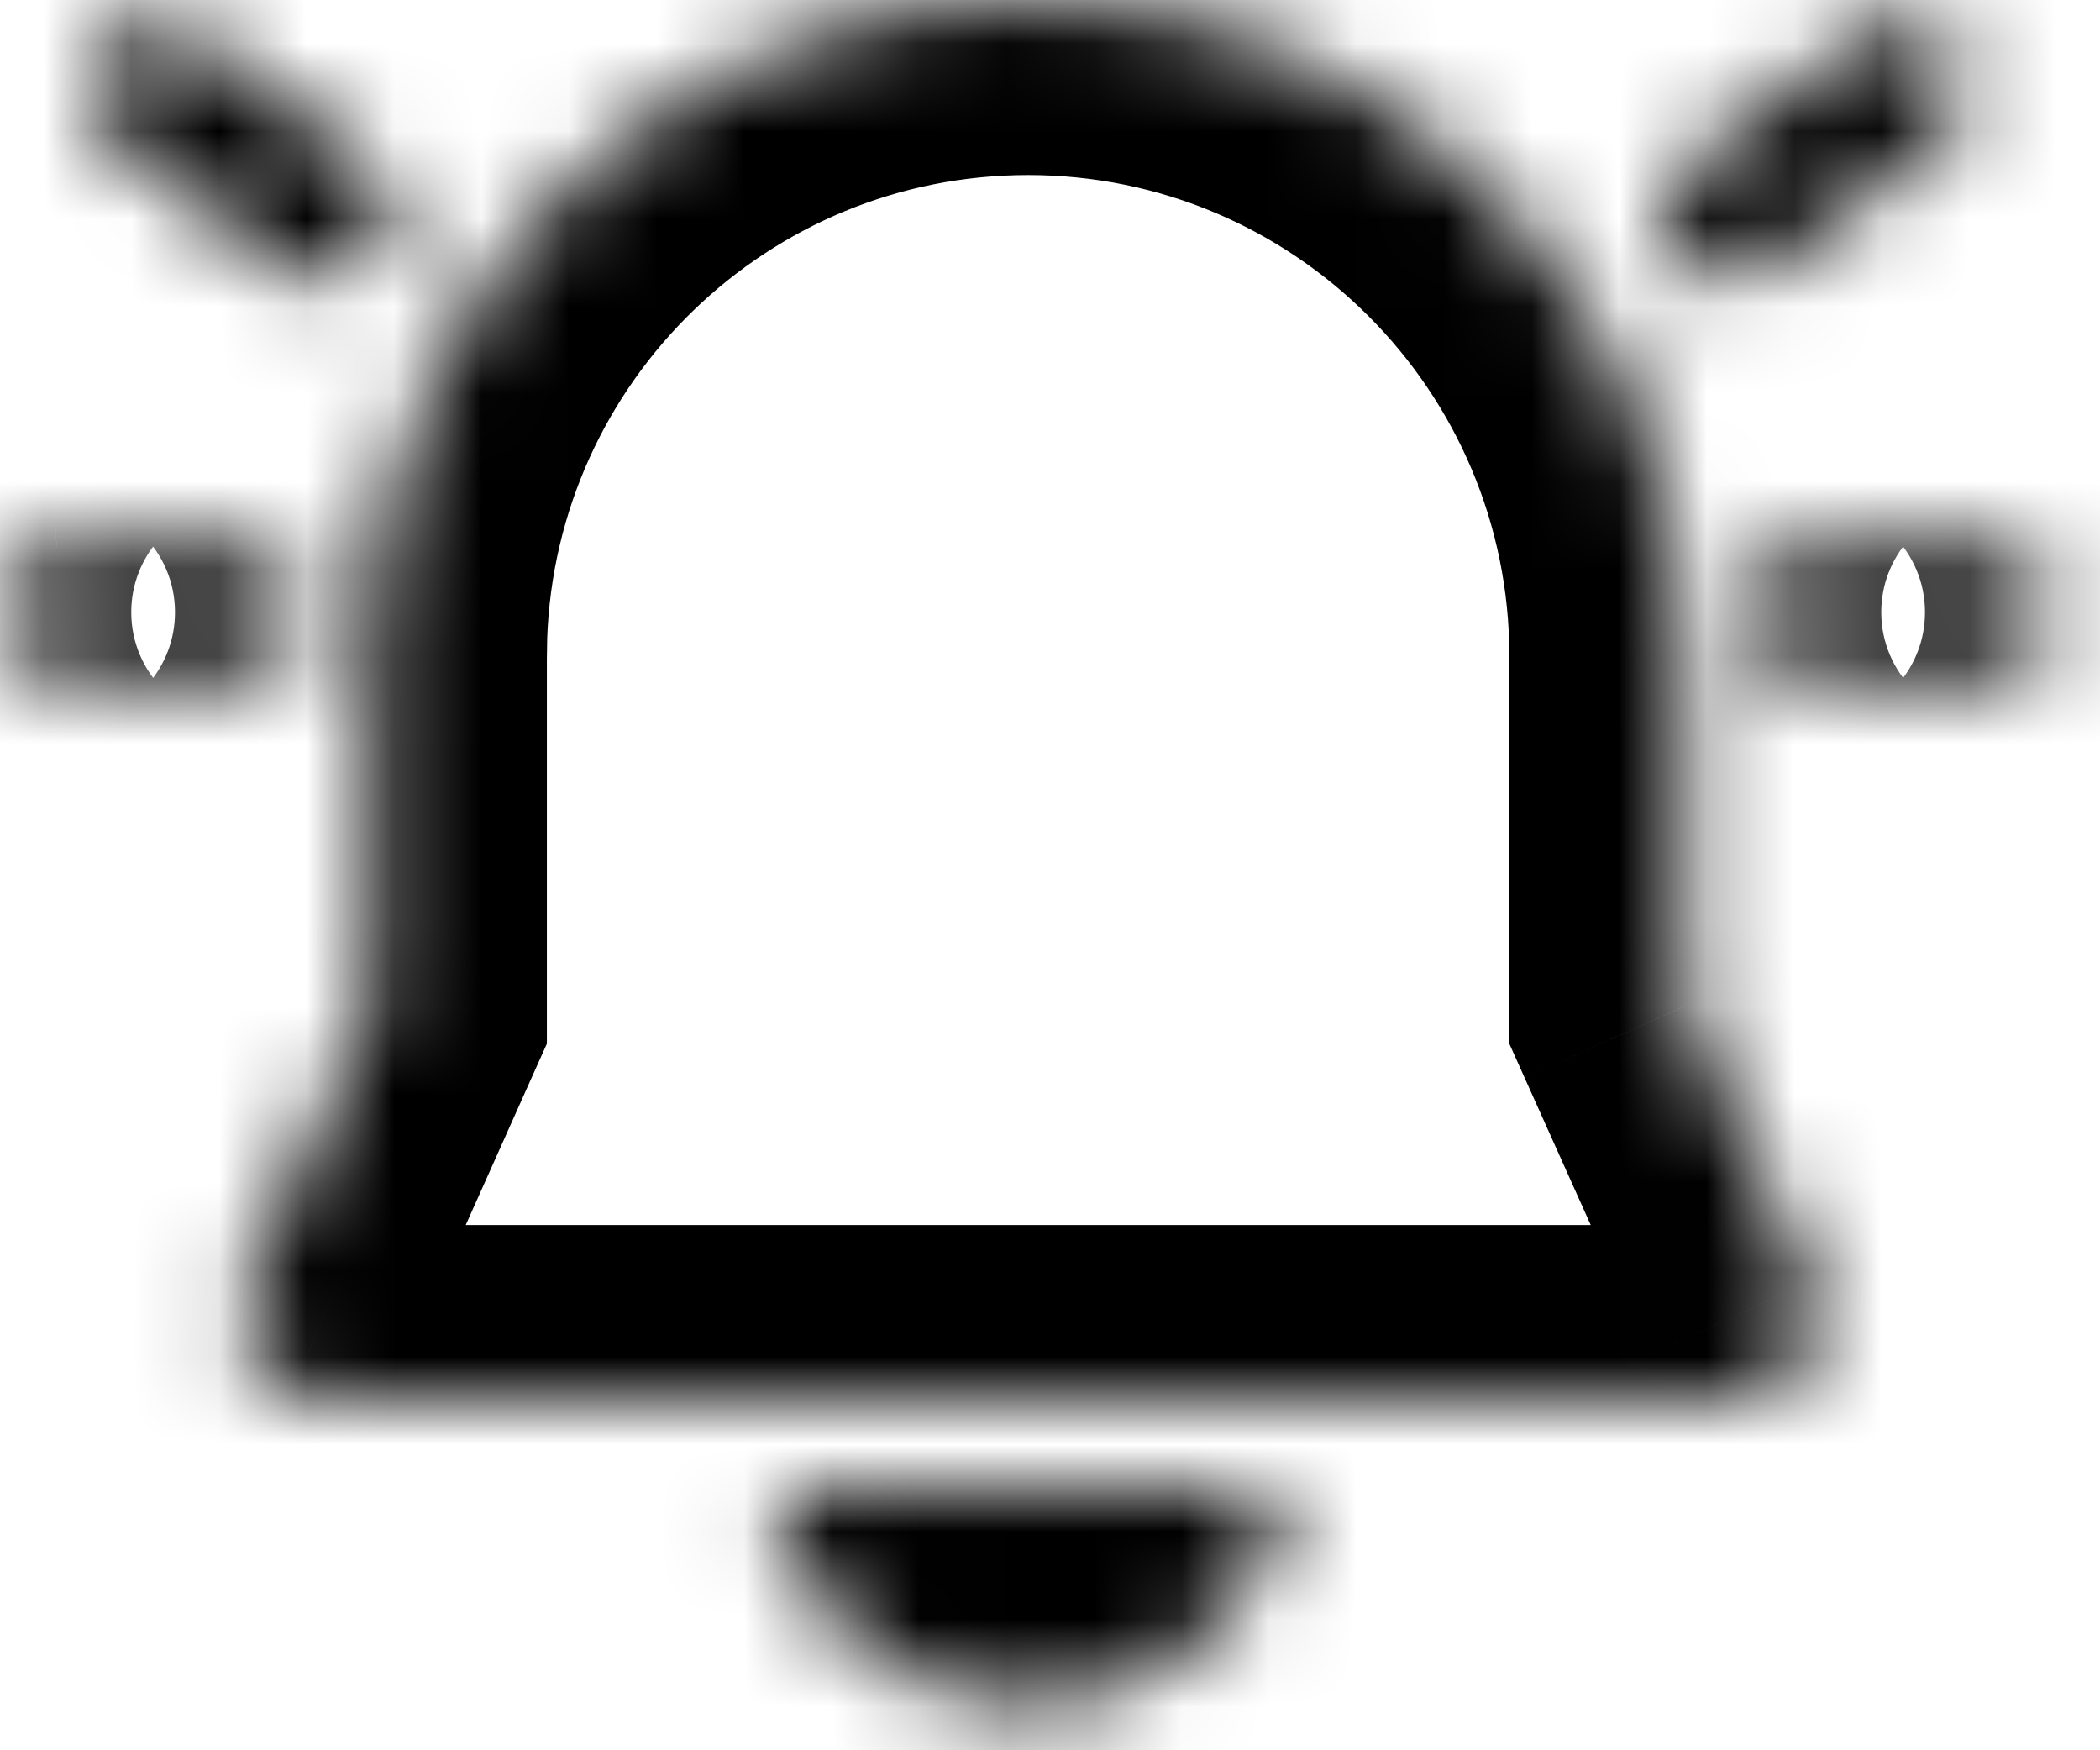 <svg width="24" height="20" viewBox="0 0 24 20" fill="none" xmlns="http://www.w3.org/2000/svg">
<mask id="path-1-inside-1_106_12" fill="white">
<path d="M8.792 16.999H14.708C14.47 18.417 13.236 19.498 11.75 19.498C10.264 19.498 9.03 18.417 8.792 16.999ZM11.75 0C15.892 0 19.25 3.358 19.25 7.5V11.498L20.668 14.659C20.723 14.781 20.752 14.914 20.752 15.048C20.752 15.572 20.326 15.998 19.802 15.998H3.702C3.568 15.998 3.436 15.969 3.314 15.915C2.835 15.7 2.621 15.138 2.835 14.659L4.25 11.499L4.25 7.487L4.255 7.237C4.394 3.206 7.706 0 11.75 0ZM22.75 6.246C23.164 6.246 23.5 6.582 23.5 6.996C23.5 7.376 23.218 7.69 22.852 7.739L22.75 7.746H20.75C20.336 7.746 20 7.41 20 6.996C20 6.616 20.282 6.303 20.648 6.253L20.75 6.246H22.75ZM2.75 6.246C3.164 6.246 3.5 6.582 3.5 6.996C3.5 7.376 3.218 7.69 2.852 7.739L2.75 7.746H0.75C0.336 7.746 0 7.41 0 6.996C0 6.616 0.282 6.303 0.648 6.253L0.75 6.246H2.75ZM22.35 0.546C22.576 0.847 22.541 1.263 22.284 1.523L22.2 1.596L20.2 3.096C19.869 3.345 19.398 3.277 19.15 2.946C18.924 2.645 18.959 2.229 19.216 1.969L19.3 1.896L21.3 0.396C21.631 0.148 22.102 0.215 22.35 0.546ZM2.2 0.396L4.2 1.896C4.531 2.145 4.599 2.615 4.35 2.946C4.101 3.277 3.631 3.345 3.3 3.096L1.3 1.596C0.969 1.348 0.901 0.877 1.15 0.546C1.399 0.215 1.869 0.148 2.2 0.396Z"/>
</mask>
<path d="M8.792 16.999V14.999H6.427L6.819 17.331L8.792 16.999ZM14.708 16.999L16.681 17.331L17.073 14.999H14.708V16.999ZM19.25 11.498H17.25V11.927L17.425 12.317L19.25 11.498ZM20.668 14.659L18.844 15.477L18.844 15.478L20.668 14.659ZM3.314 15.915L4.132 14.089L4.131 14.089L3.314 15.915ZM2.835 14.659L1.01 13.842L1.01 13.842L2.835 14.659ZM4.25 11.499L6.075 12.316L6.25 11.926L6.25 11.499L4.25 11.499ZM4.25 7.487L2.25 7.452L2.25 7.469L2.25 7.487L4.25 7.487ZM4.255 7.237L2.256 7.168L2.255 7.185L2.255 7.202L4.255 7.237ZM22.852 7.739L22.986 9.735L23.053 9.73L23.121 9.721L22.852 7.739ZM22.75 7.746V9.746H22.817L22.884 9.742L22.75 7.746ZM20.648 6.253L20.514 4.257L20.446 4.262L20.379 4.271L20.648 6.253ZM20.75 6.246V4.246H20.683L20.616 4.251L20.75 6.246ZM2.852 7.739L2.986 9.735L3.054 9.73L3.121 9.721L2.852 7.739ZM2.75 7.746V9.746H2.817L2.884 9.742L2.75 7.746ZM0.648 6.253L0.514 4.257L0.446 4.262L0.379 4.271L0.648 6.253ZM0.75 6.246V4.246H0.683L0.616 4.251L0.75 6.246ZM22.35 0.546L23.95 -0.654L23.95 -0.654L22.35 0.546ZM22.284 1.523L23.598 3.031L23.653 2.983L23.705 2.93L22.284 1.523ZM22.2 1.596L23.4 3.196L23.459 3.152L23.514 3.104L22.2 1.596ZM20.2 3.096L21.4 4.696L21.4 4.696L20.2 3.096ZM19.15 2.946L17.55 4.146L17.55 4.146L19.15 2.946ZM19.216 1.969L17.902 0.461L17.847 0.51L17.795 0.562L19.216 1.969ZM19.3 1.896L18.1 0.296L18.041 0.34L17.986 0.388L19.3 1.896ZM21.3 0.396L20.1 -1.204L20.1 -1.204L21.3 0.396ZM2.2 0.396L1 1.996L1 1.996L2.2 0.396ZM4.2 1.896L5.4 0.296L5.4 0.296L4.2 1.896ZM3.3 3.096L4.5 1.496L4.5 1.496L3.3 3.096ZM1.3 1.596L0.1 3.196L0.1 3.196L1.3 1.596ZM8.792 18.999H14.708V14.999H8.792V18.999ZM12.736 16.667C12.657 17.138 12.243 17.498 11.75 17.498V21.498C14.229 21.498 16.282 19.696 16.681 17.331L12.736 16.667ZM11.75 17.498C11.257 17.498 10.843 17.138 10.764 16.667L6.819 17.331C7.217 19.696 9.271 21.498 11.75 21.498V17.498ZM11.75 2C14.787 2 17.25 4.462 17.25 7.5H21.25C21.25 2.253 16.997 -2 11.75 -2V2ZM17.25 7.5V11.498H21.25V7.5H17.25ZM17.425 12.317L18.844 15.477L22.493 13.84L21.075 10.68L17.425 12.317ZM18.844 15.478C18.783 15.342 18.752 15.196 18.752 15.048H22.752C22.752 14.631 22.663 14.219 22.493 13.839L18.844 15.478ZM18.752 15.048C18.752 14.468 19.222 13.998 19.802 13.998V17.998C21.431 17.998 22.752 16.677 22.752 15.048H18.752ZM19.802 13.998H3.702V17.998H19.802V13.998ZM3.702 13.998C3.849 13.998 3.996 14.029 4.132 14.089L2.496 17.74C2.876 17.91 3.287 17.998 3.702 17.998V13.998ZM4.131 14.089C4.661 14.326 4.897 14.947 4.661 15.477L1.01 13.842C0.344 15.329 1.01 17.074 2.497 17.74L4.131 14.089ZM4.661 15.477L6.075 12.316L2.425 10.682L1.01 13.842L4.661 15.477ZM6.25 11.499L6.25 7.487L2.25 7.487L2.25 11.499L6.25 11.499ZM6.25 7.522L6.254 7.273L2.255 7.202L2.25 7.452L6.25 7.522ZM6.253 7.306C6.355 4.352 8.784 2 11.75 2V-2C6.628 -2 2.432 2.061 2.256 7.168L6.253 7.306ZM22.75 8.246C22.06 8.246 21.5 7.686 21.5 6.996H25.5C25.5 5.477 24.269 4.246 22.75 4.246V8.246ZM21.5 6.996C21.5 6.362 21.971 5.84 22.583 5.757L23.121 9.721C24.465 9.539 25.5 8.39 25.5 6.996H21.5ZM22.718 5.744L22.616 5.751L22.884 9.742L22.986 9.735L22.718 5.744ZM22.75 5.746H20.75V9.746H22.75V5.746ZM20.75 5.746C21.44 5.746 22 6.306 22 6.996H18C18 8.515 19.231 9.746 20.75 9.746V5.746ZM22 6.996C22 7.631 21.529 8.152 20.917 8.235L20.379 4.271C19.035 4.453 18 5.602 18 6.996H22ZM20.782 8.248L20.884 8.242L20.616 4.251L20.514 4.257L20.782 8.248ZM20.75 8.246H22.75V4.246H20.75V8.246ZM2.75 8.246C2.06 8.246 1.5 7.686 1.5 6.996H5.5C5.5 5.477 4.269 4.246 2.75 4.246V8.246ZM1.5 6.996C1.5 6.362 1.971 5.84 2.583 5.757L3.121 9.721C4.465 9.539 5.5 8.39 5.5 6.996H1.5ZM2.718 5.744L2.616 5.751L2.884 9.742L2.986 9.735L2.718 5.744ZM2.75 5.746H0.75V9.746H2.75V5.746ZM0.75 5.746C1.44 5.746 2 6.306 2 6.996H-2C-2 8.515 -0.769 9.746 0.75 9.746V5.746ZM2 6.996C2 7.631 1.529 8.152 0.917 8.235L0.379 4.271C-0.965 4.453 -2 5.602 -2 6.996H2ZM0.783 8.248L0.884 8.242L0.616 4.251L0.514 4.257L0.783 8.248ZM0.75 8.246H2.75V4.246H0.75V8.246ZM20.75 1.746C20.373 1.243 20.432 0.551 20.862 0.116L23.705 2.93C24.65 1.976 24.779 0.452 23.95 -0.654L20.75 1.746ZM20.97 0.015L20.886 0.088L23.514 3.104L23.598 3.031L20.97 0.015ZM21 -0.004L19 1.496L21.4 4.696L23.4 3.196L21 -0.004ZM19 1.496C19.552 1.082 20.336 1.194 20.75 1.746L17.55 4.146C18.461 5.361 20.185 5.607 21.4 4.696L19 1.496ZM20.75 1.746C21.128 2.249 21.068 2.941 20.638 3.376L17.795 0.562C16.85 1.516 16.721 3.04 17.55 4.146L20.75 1.746ZM20.53 3.477L20.614 3.404L17.986 0.388L17.902 0.461L20.53 3.477ZM20.5 3.496L22.5 1.996L20.1 -1.204L18.1 0.296L20.5 3.496ZM22.5 1.996C21.948 2.41 21.164 2.298 20.75 1.746L23.95 -0.654C23.039 -1.869 21.315 -2.115 20.1 -1.204L22.5 1.996ZM1 1.996L3 3.496L5.4 0.296L3.4 -1.204L1 1.996ZM3 3.496C2.448 3.082 2.336 2.298 2.75 1.746L5.95 4.146C6.861 2.931 6.615 1.207 5.4 0.296L3 3.496ZM2.75 1.746C3.164 1.194 3.948 1.082 4.5 1.496L2.1 4.696C3.315 5.607 5.039 5.361 5.95 4.146L2.75 1.746ZM4.5 1.496L2.5 -0.004L0.1 3.196L2.1 4.696L4.5 1.496ZM2.5 -0.004C3.052 0.41 3.164 1.194 2.75 1.746L-0.45 -0.654C-1.361 0.561 -1.115 2.285 0.1 3.196L2.5 -0.004ZM2.75 1.746C2.336 2.298 1.552 2.41 1 1.996L3.4 -1.204C2.185 -2.115 0.461 -1.869 -0.45 -0.654L2.75 1.746Z" fill="black" mask="url(#path-1-inside-1_106_12)"/>
</svg>
